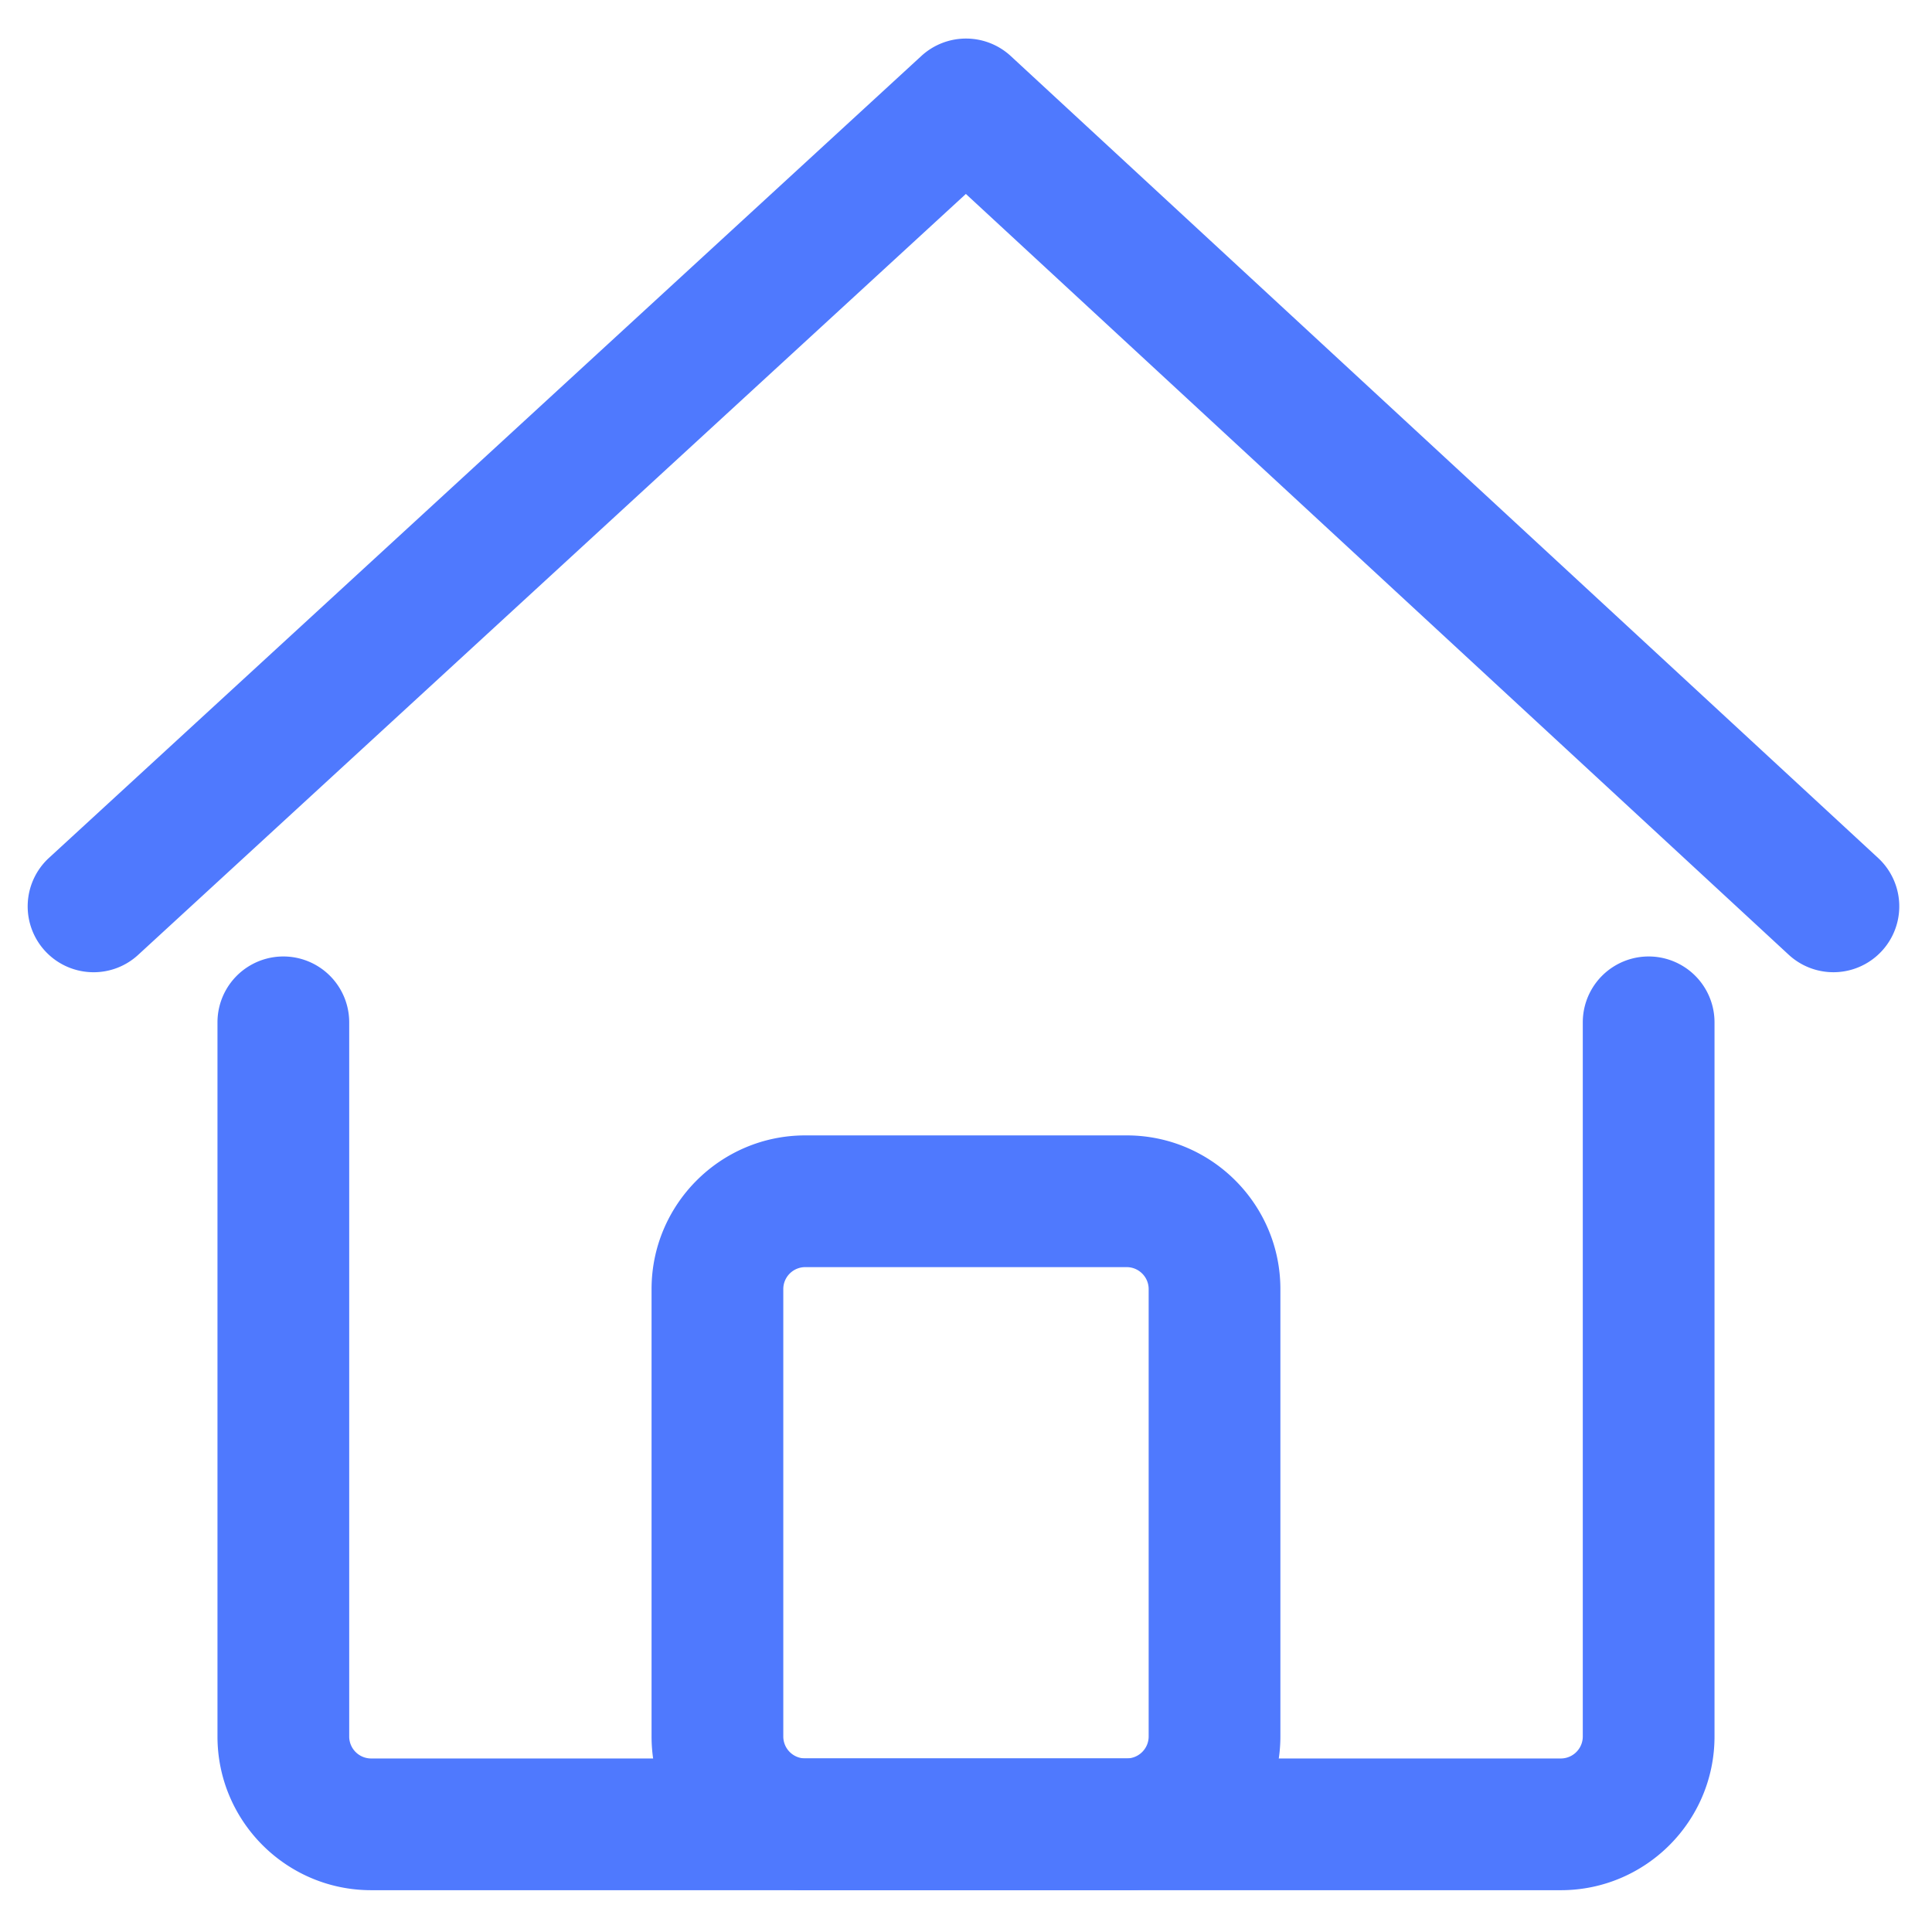 <?xml version="1.0" standalone="no"?><!DOCTYPE svg PUBLIC "-//W3C//DTD SVG 1.1//EN" "http://www.w3.org/Graphics/SVG/1.1/DTD/svg11.dtd"><svg t="1720329679263" class="icon" viewBox="0 0 1024 1024" version="1.1" xmlns="http://www.w3.org/2000/svg" p-id="17435" xmlns:xlink="http://www.w3.org/1999/xlink" width="200" height="200"><path d="M49.617 515.305a34.909 34.909 0 0 1-23.645-60.625L488.378 29.626a34.979 34.979 0 0 1 47.337 0.07L995.444 454.749a34.909 34.909 0 1 1-47.407 51.27L511.93 102.796 73.239 506.089a34.769 34.769 0 0 1-23.622 9.216z" fill="#4f79fe" p-id="17436"></path><path d="M827.276 1001.844H196.724c-44.916 0-81.455-36.538-81.455-81.455V541.859a34.909 34.909 0 1 1 69.818 0v378.531a11.636 11.636 0 0 0 11.636 11.636h630.551c6.4 0 11.636-5.236 11.636-11.636V541.859a34.909 34.909 0 1 1 69.818 0v378.531c0 44.916-36.538 81.455-81.455 81.455z" fill="#4f79fe" p-id="17437"></path><path d="M597.178 1001.844h-170.38c-44.916 0-81.455-36.538-81.455-81.455v-237.149c0-44.916 36.538-81.455 81.455-81.455h170.38c44.916 0 81.455 36.538 81.455 81.455v237.126a81.548 81.548 0 0 1-81.455 81.478z m-170.38-330.24a11.636 11.636 0 0 0-11.636 11.636v237.126a11.636 11.636 0 0 0 11.636 11.636h170.38c6.4 0 11.636-5.236 11.636-11.636V683.241c0-6.4-5.236-11.636-11.636-11.636h-170.38z" fill="#4f79fe" p-id="17438"></path></svg>